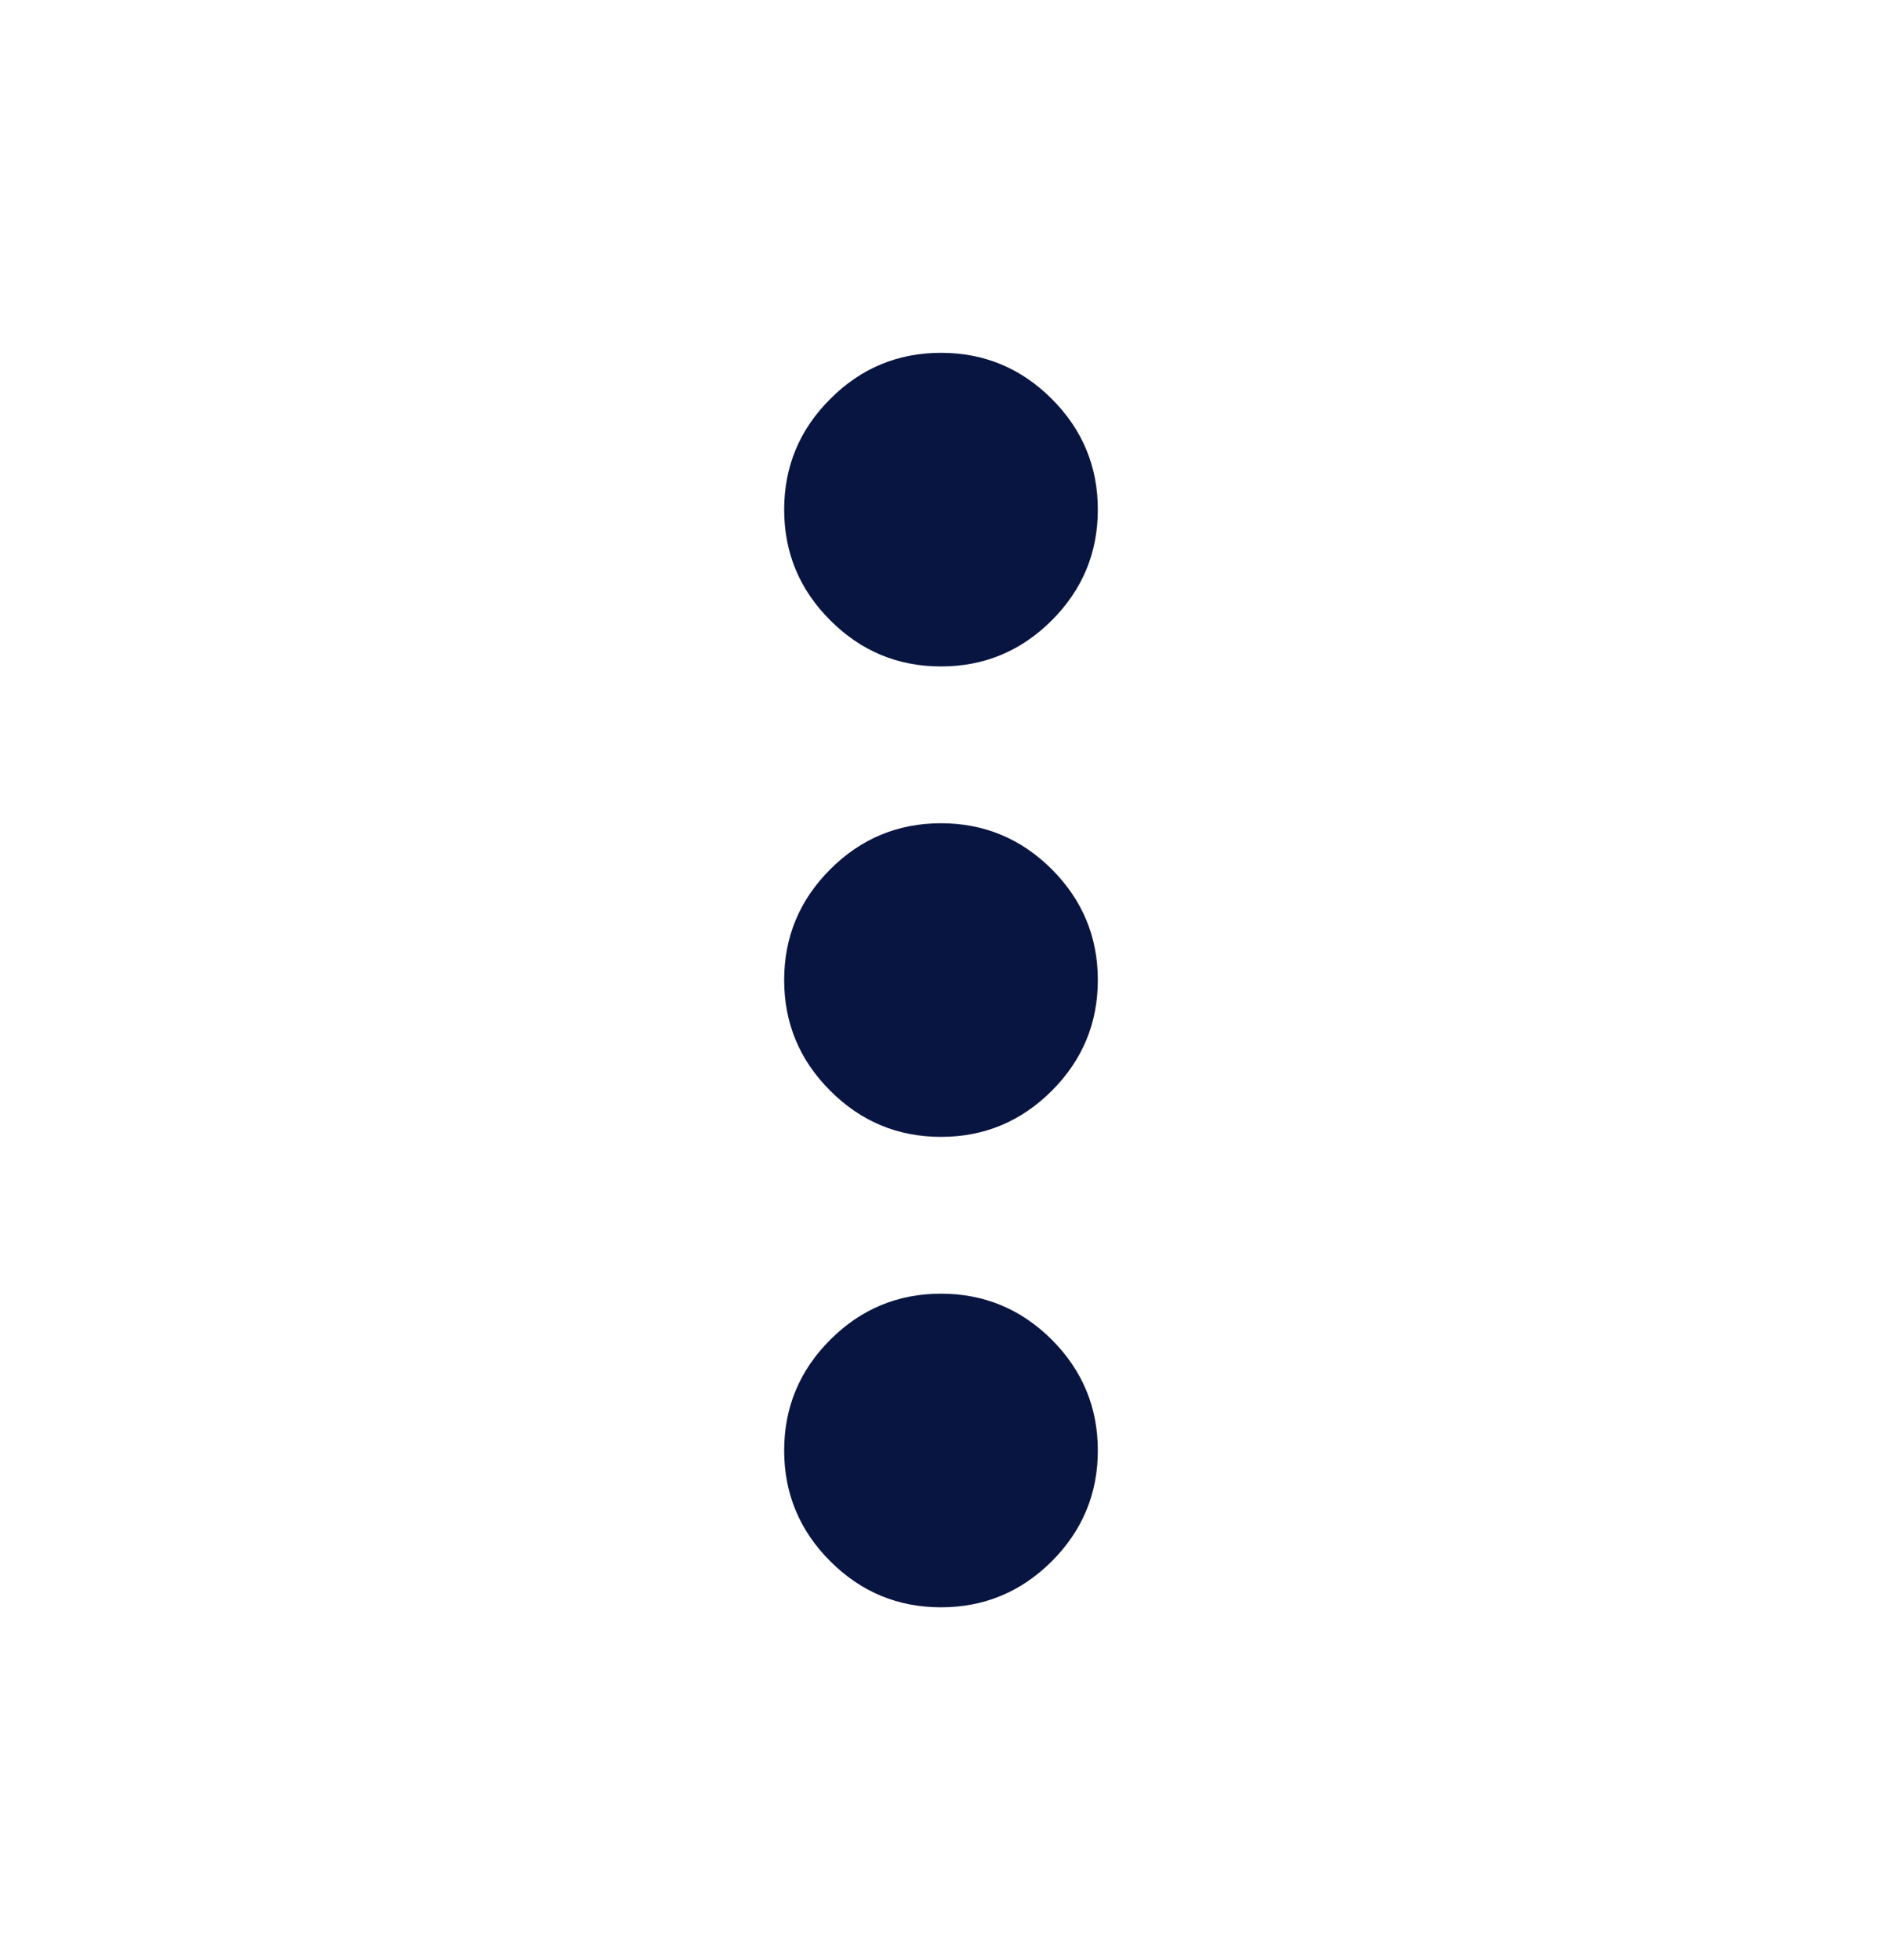 <svg width="24" height="25" viewBox="0 0 24 25" fill="none" xmlns="http://www.w3.org/2000/svg">
<mask id="mask0_898_16833" style="mask-type:alpha" maskUnits="userSpaceOnUse" x="0" y="0" width="24" height="25">
<rect y="0.5" width="24" height="24" fill="#D9D9D9"/>
</mask>
<g mask="url(#mask0_898_16833)">
<path d="M12 20.5C11.45 20.5 10.979 20.304 10.588 19.913C10.196 19.521 10 19.05 10 18.5C10 17.95 10.196 17.479 10.588 17.087C10.979 16.696 11.45 16.5 12 16.5C12.55 16.5 13.021 16.696 13.413 17.087C13.804 17.479 14 17.95 14 18.5C14 19.05 13.804 19.521 13.413 19.913C13.021 20.304 12.55 20.5 12 20.5ZM12 14.5C11.45 14.5 10.979 14.304 10.588 13.912C10.196 13.521 10 13.05 10 12.5C10 11.95 10.196 11.479 10.588 11.087C10.979 10.696 11.45 10.5 12 10.5C12.55 10.5 13.021 10.696 13.413 11.087C13.804 11.479 14 11.95 14 12.5C14 13.05 13.804 13.521 13.413 13.912C13.021 14.304 12.55 14.5 12 14.5ZM12 8.5C11.45 8.5 10.979 8.304 10.588 7.912C10.196 7.521 10 7.05 10 6.5C10 5.95 10.196 5.479 10.588 5.088C10.979 4.696 11.45 4.5 12 4.5C12.55 4.5 13.021 4.696 13.413 5.088C13.804 5.479 14 5.95 14 6.5C14 7.05 13.804 7.521 13.413 7.912C13.021 8.304 12.55 8.5 12 8.5Z" fill="#091541"/>
</g>
</svg>
